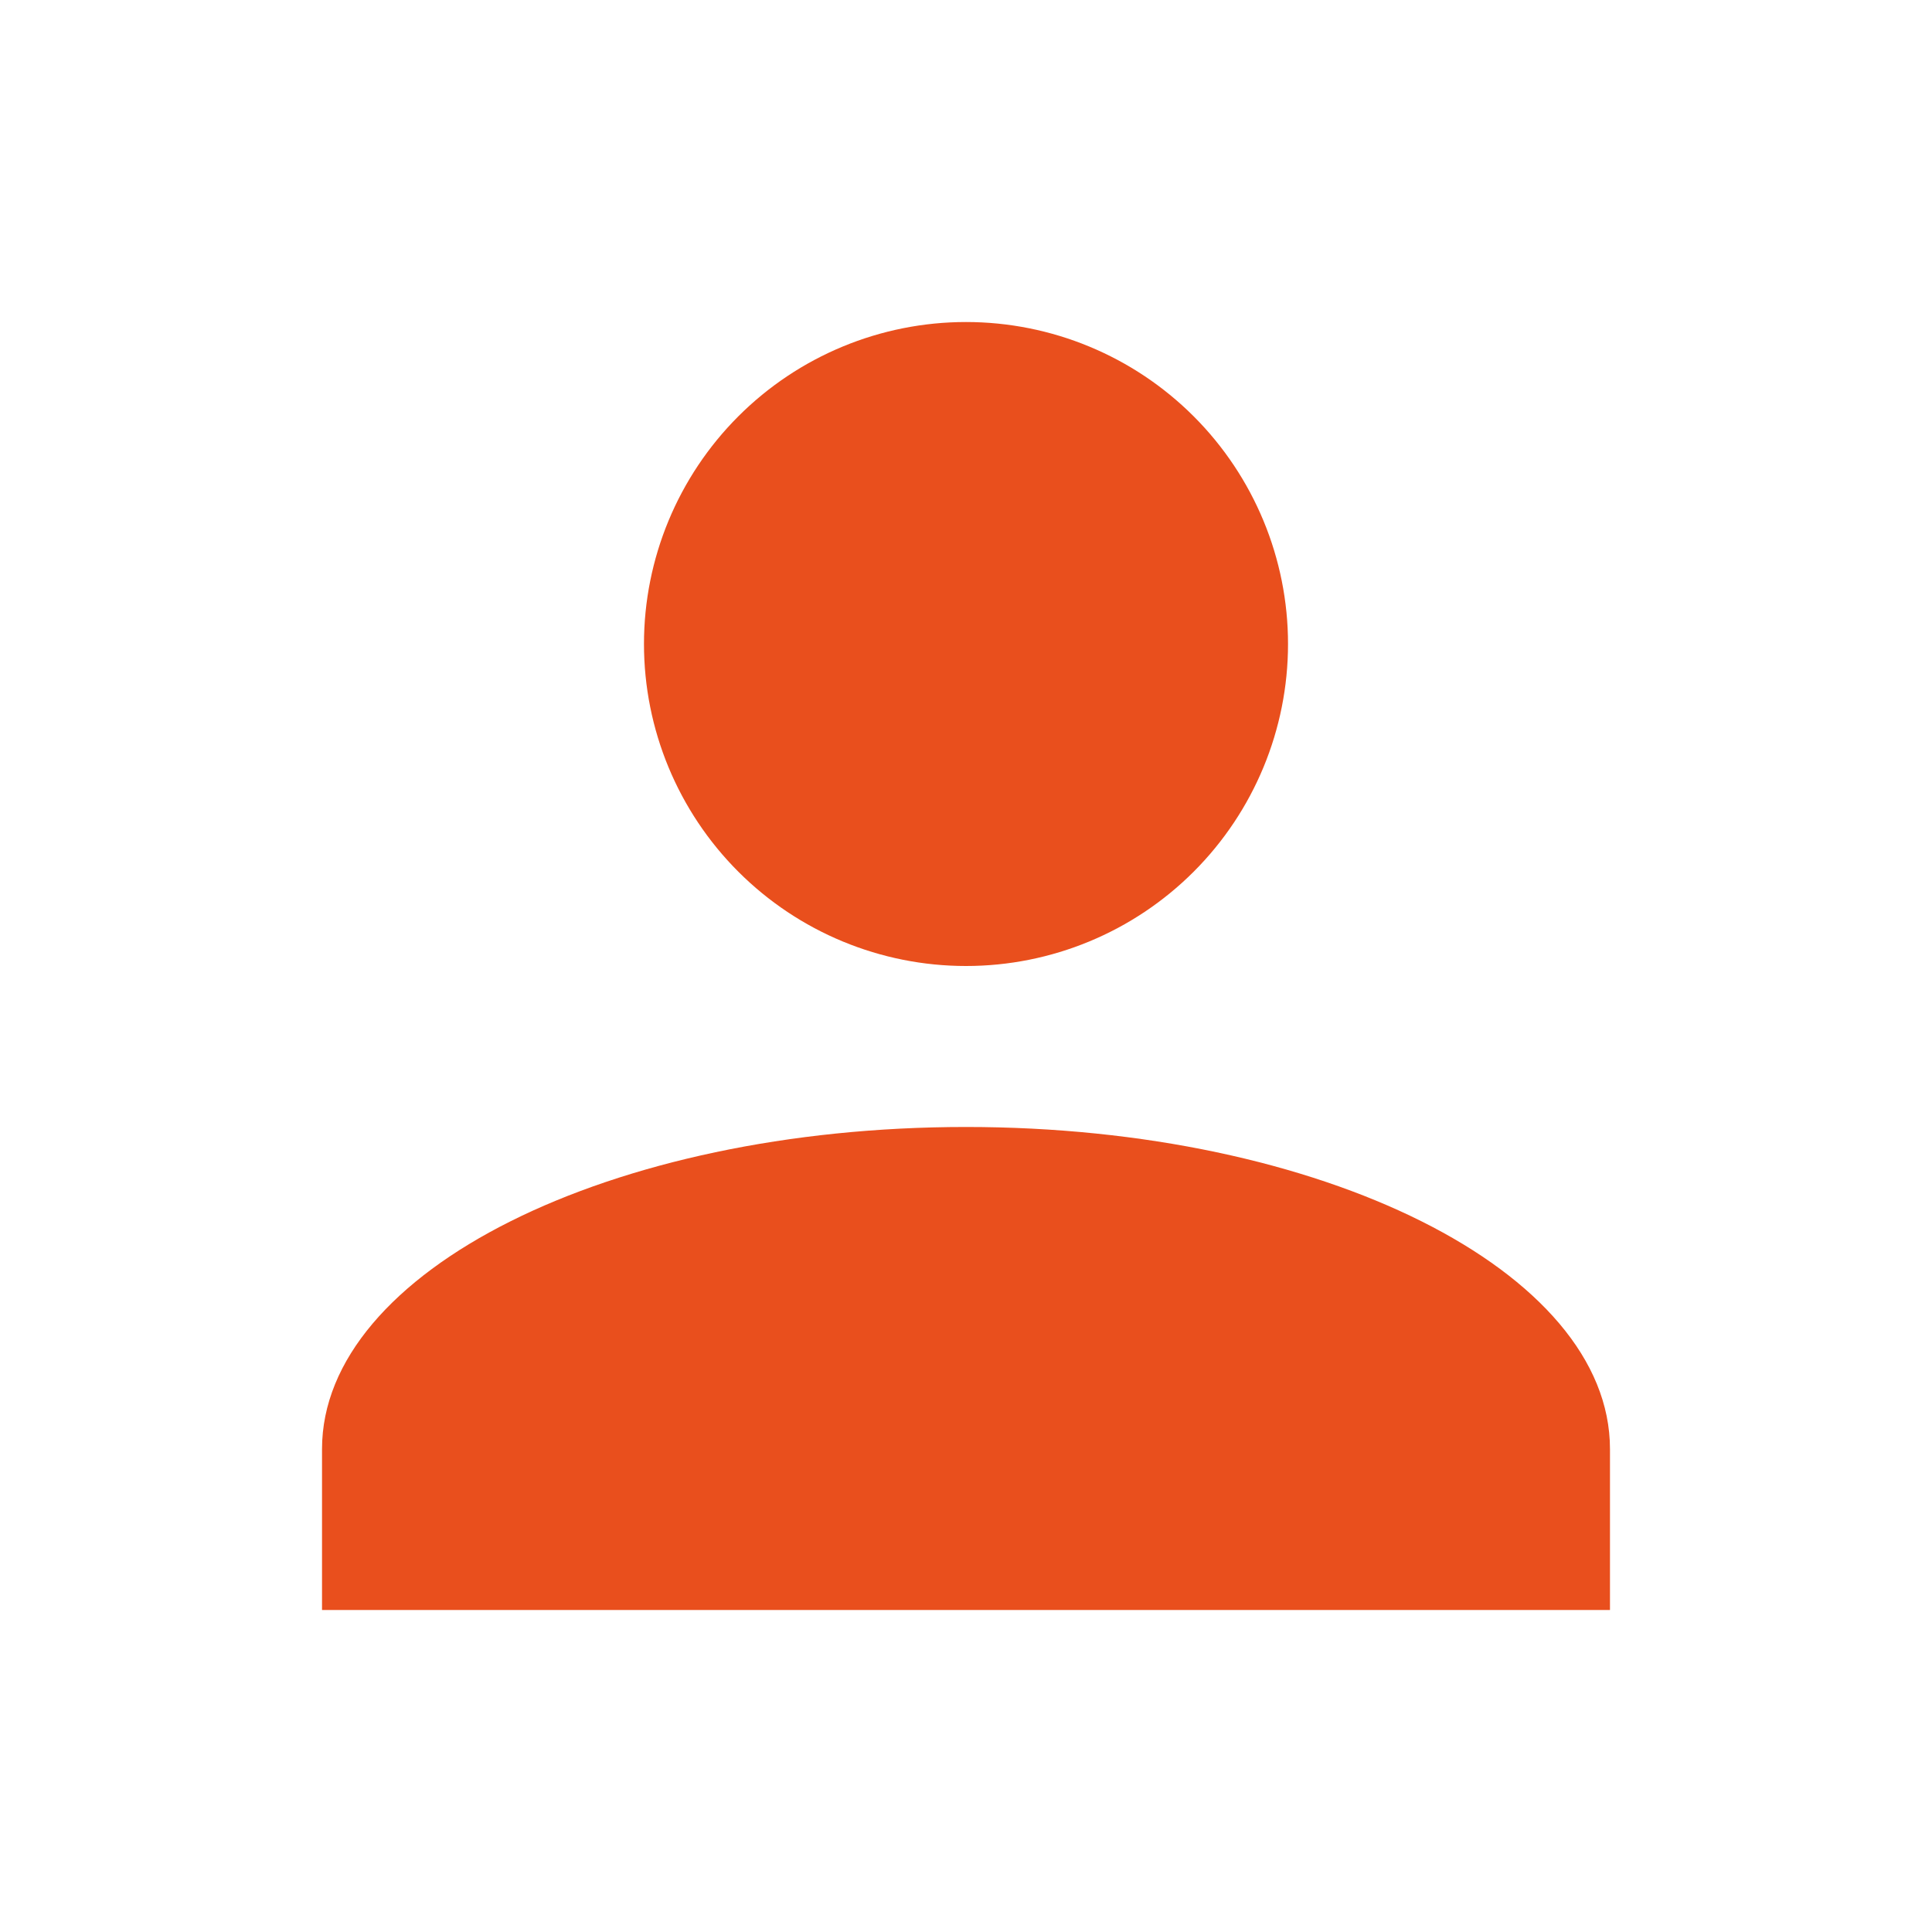 <svg width="31" height="31" viewBox="0 0 31 31" fill="none" xmlns="http://www.w3.org/2000/svg">
<path d="M15.5 5.167C16.87 5.167 18.184 5.711 19.153 6.68C20.122 7.649 20.667 8.963 20.667 10.333C20.667 11.704 20.122 13.018 19.153 13.987C18.184 14.956 16.87 15.5 15.5 15.5C14.13 15.5 12.816 14.956 11.847 13.987C10.878 13.018 10.333 11.704 10.333 10.333C10.333 8.963 10.878 7.649 11.847 6.68C12.816 5.711 14.13 5.167 15.5 5.167ZM15.5 18.083C21.209 18.083 25.833 20.395 25.833 23.25V25.833H5.167V23.25C5.167 20.395 9.791 18.083 15.5 18.083Z" fill="#E94F1D"/>
</svg>
